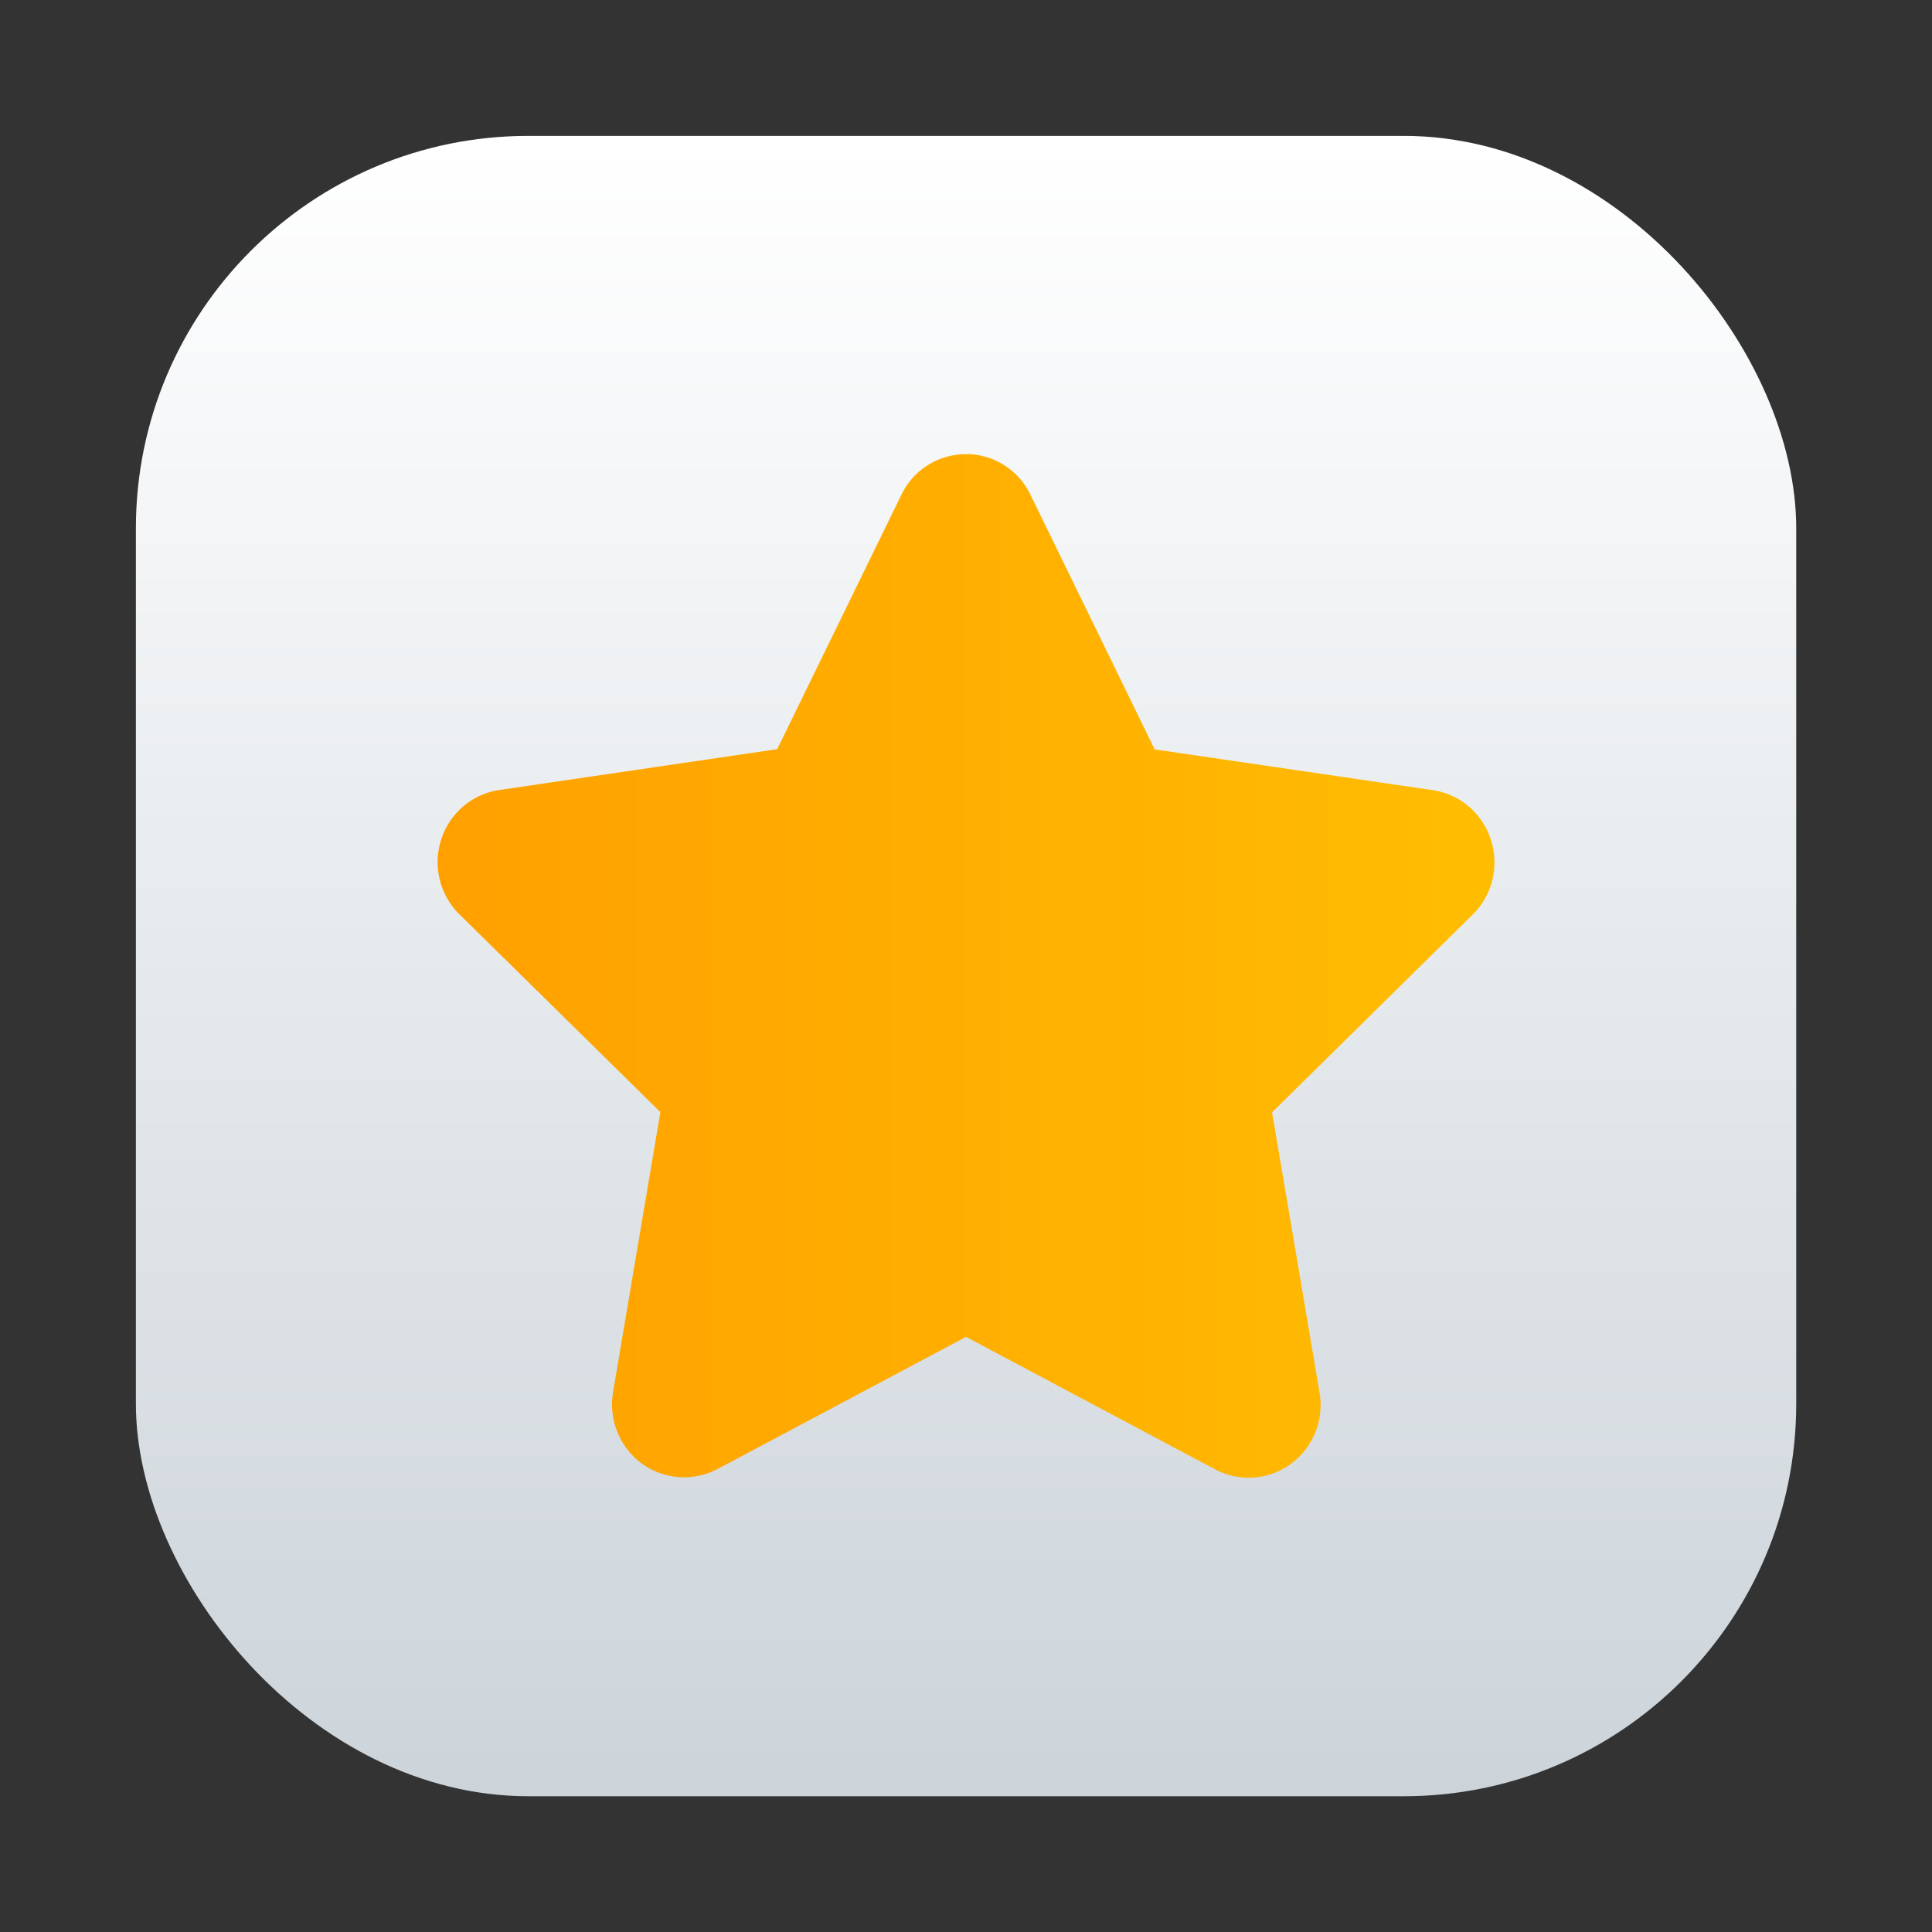 <?xml version="1.0" encoding="UTF-8"?>
<svg width="64" height="64" version="1.1" viewBox="0 0 16.933 16.933" xmlns="http://www.w3.org/2000/svg" xmlns:cc="http://creativecommons.org/ns#" xmlns:dc="http://purl.org/dc/elements/1.1/" xmlns:rdf="http://www.w3.org/1999/02/22-rdf-syntax-ns#">
 <rect x="0" y="0" width="16.933" height="16.933" fill="#333333" stroke="none"/>
 <defs>
  <style type="text/css"/>
  <linearGradient id="linearGradient1092" x1="-48.3" x2="-13.301" y1="32" y2="32" gradientTransform="matrix(.265 0 0 .265 16.615 -0)" gradientUnits="userSpaceOnUse">
   <stop stop-color="#ffa000" offset="0"/>
   <stop stop-color="#ffbd01" offset="1"/>
  </linearGradient>
  <linearGradient id="linearGradient1115" x1="-29.448" x2="-29.448" y1="4.637" y2="59.494" gradientTransform="matrix(.265 0 0 .265 16.852 -3.8515e-8)" gradientUnits="userSpaceOnUse">
   <stop stop-color="#fff" offset="0"/>
   <stop stop-color="#ccd4da" offset="1"/>
  </linearGradient>
 </defs>
 <rect x="1.191" y="1.191" width="14.552" height="14.552" ry="3.439" fill="url(#linearGradient1115)" image-rendering="optimizeSpeed" stroke-width=".125"/>
 <g fill="#5e4aa6" stroke-width=".265">
  <circle cx="-330.35" cy="-328.38" r="0"/>
  <circle cx="-39.434" cy="6.44" r="0" fill-rule="evenodd"/>
  <circle cx="-308.75" cy="-331.04" r="0"/>
 </g>
 <path d="m8.48 3.981a0.626 0.626 0 0 0-0.58 0.356l-1.088 2.229-2.436 0.358a0.629 0.629 0 0 0-0.361 0.186 0.644 0.644 0 0 0 0.011 0.903l1.762 1.734-0.415 2.455c-0.023 0.138-9.688e-4 0.281 0.064 0.405a0.628 0.628 0 0 0 0.852 0.268l2.178-1.158 2.181 1.16a0.624 0.624 0 0 0 0.404 0.065c0.343-0.061 0.573-0.391 0.513-0.738l-0.416-2.455 1.762-1.737c0.099-0.098 0.162-0.227 0.181-0.365 0.048-0.35-0.192-0.673-0.537-0.722l-2.435-0.357-1.089-2.232a0.626 0.626 0 0 0-0.549-0.356z" fill="url(#linearGradient1092)" stroke-linecap="round" stroke-linejoin="round" stroke-width=".529" style="paint-order:stroke fill markers"/>
</svg>

